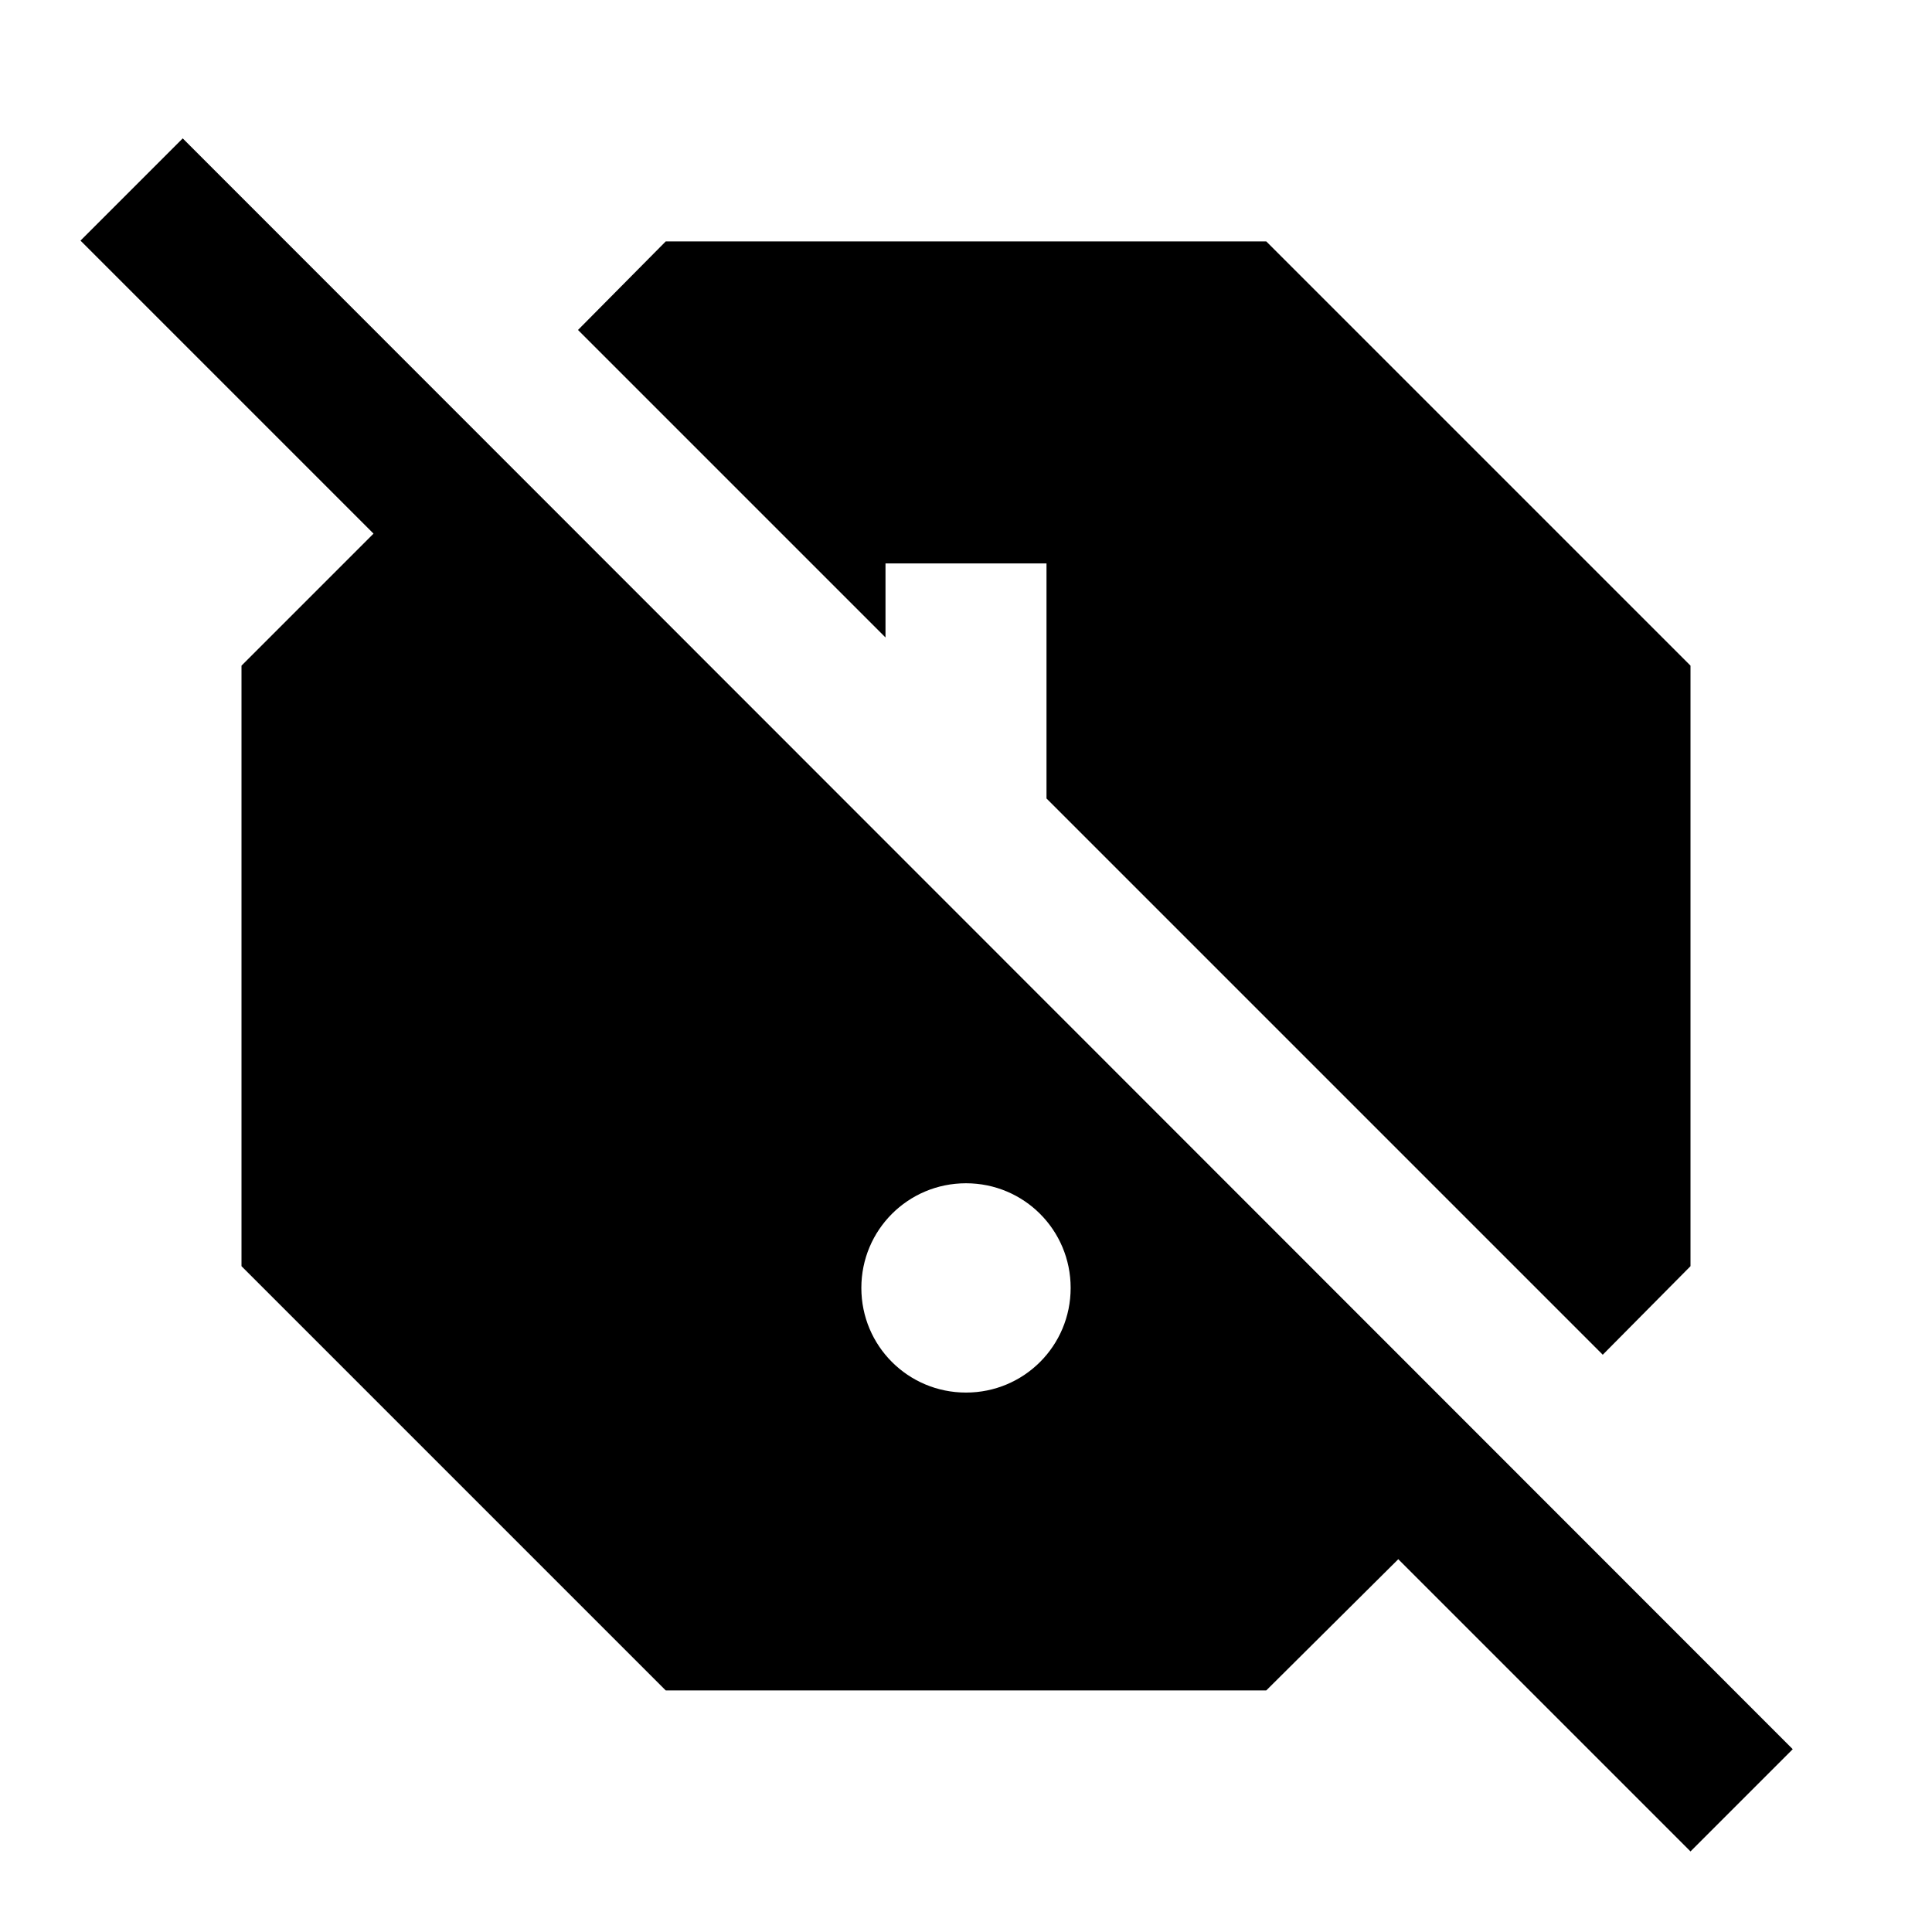 <svg width="24" height="24" viewBox="0 0 24 24" fill="none" xmlns="http://www.w3.org/2000/svg">
<path d="M11 6.999H13V9.919L19.91 16.829L21 15.729V8.269L15.73 2.999H8.27L7.18 4.099L11 7.919V6.999ZM22.27 21.729L2.27 1.719L1 2.989L4.64 6.629L3 8.269V15.729L8.27 20.999H15.73L17.37 19.369L21 22.999L22.27 21.729ZM12 17.299C11.28 17.299 10.7 16.719 10.7 15.999C10.7 15.279 11.28 14.699 12 14.699C12.72 14.699 13.3 15.279 13.3 15.999C13.3 16.719 12.72 17.299 12 17.299Z" fill="black"/>
</svg>
